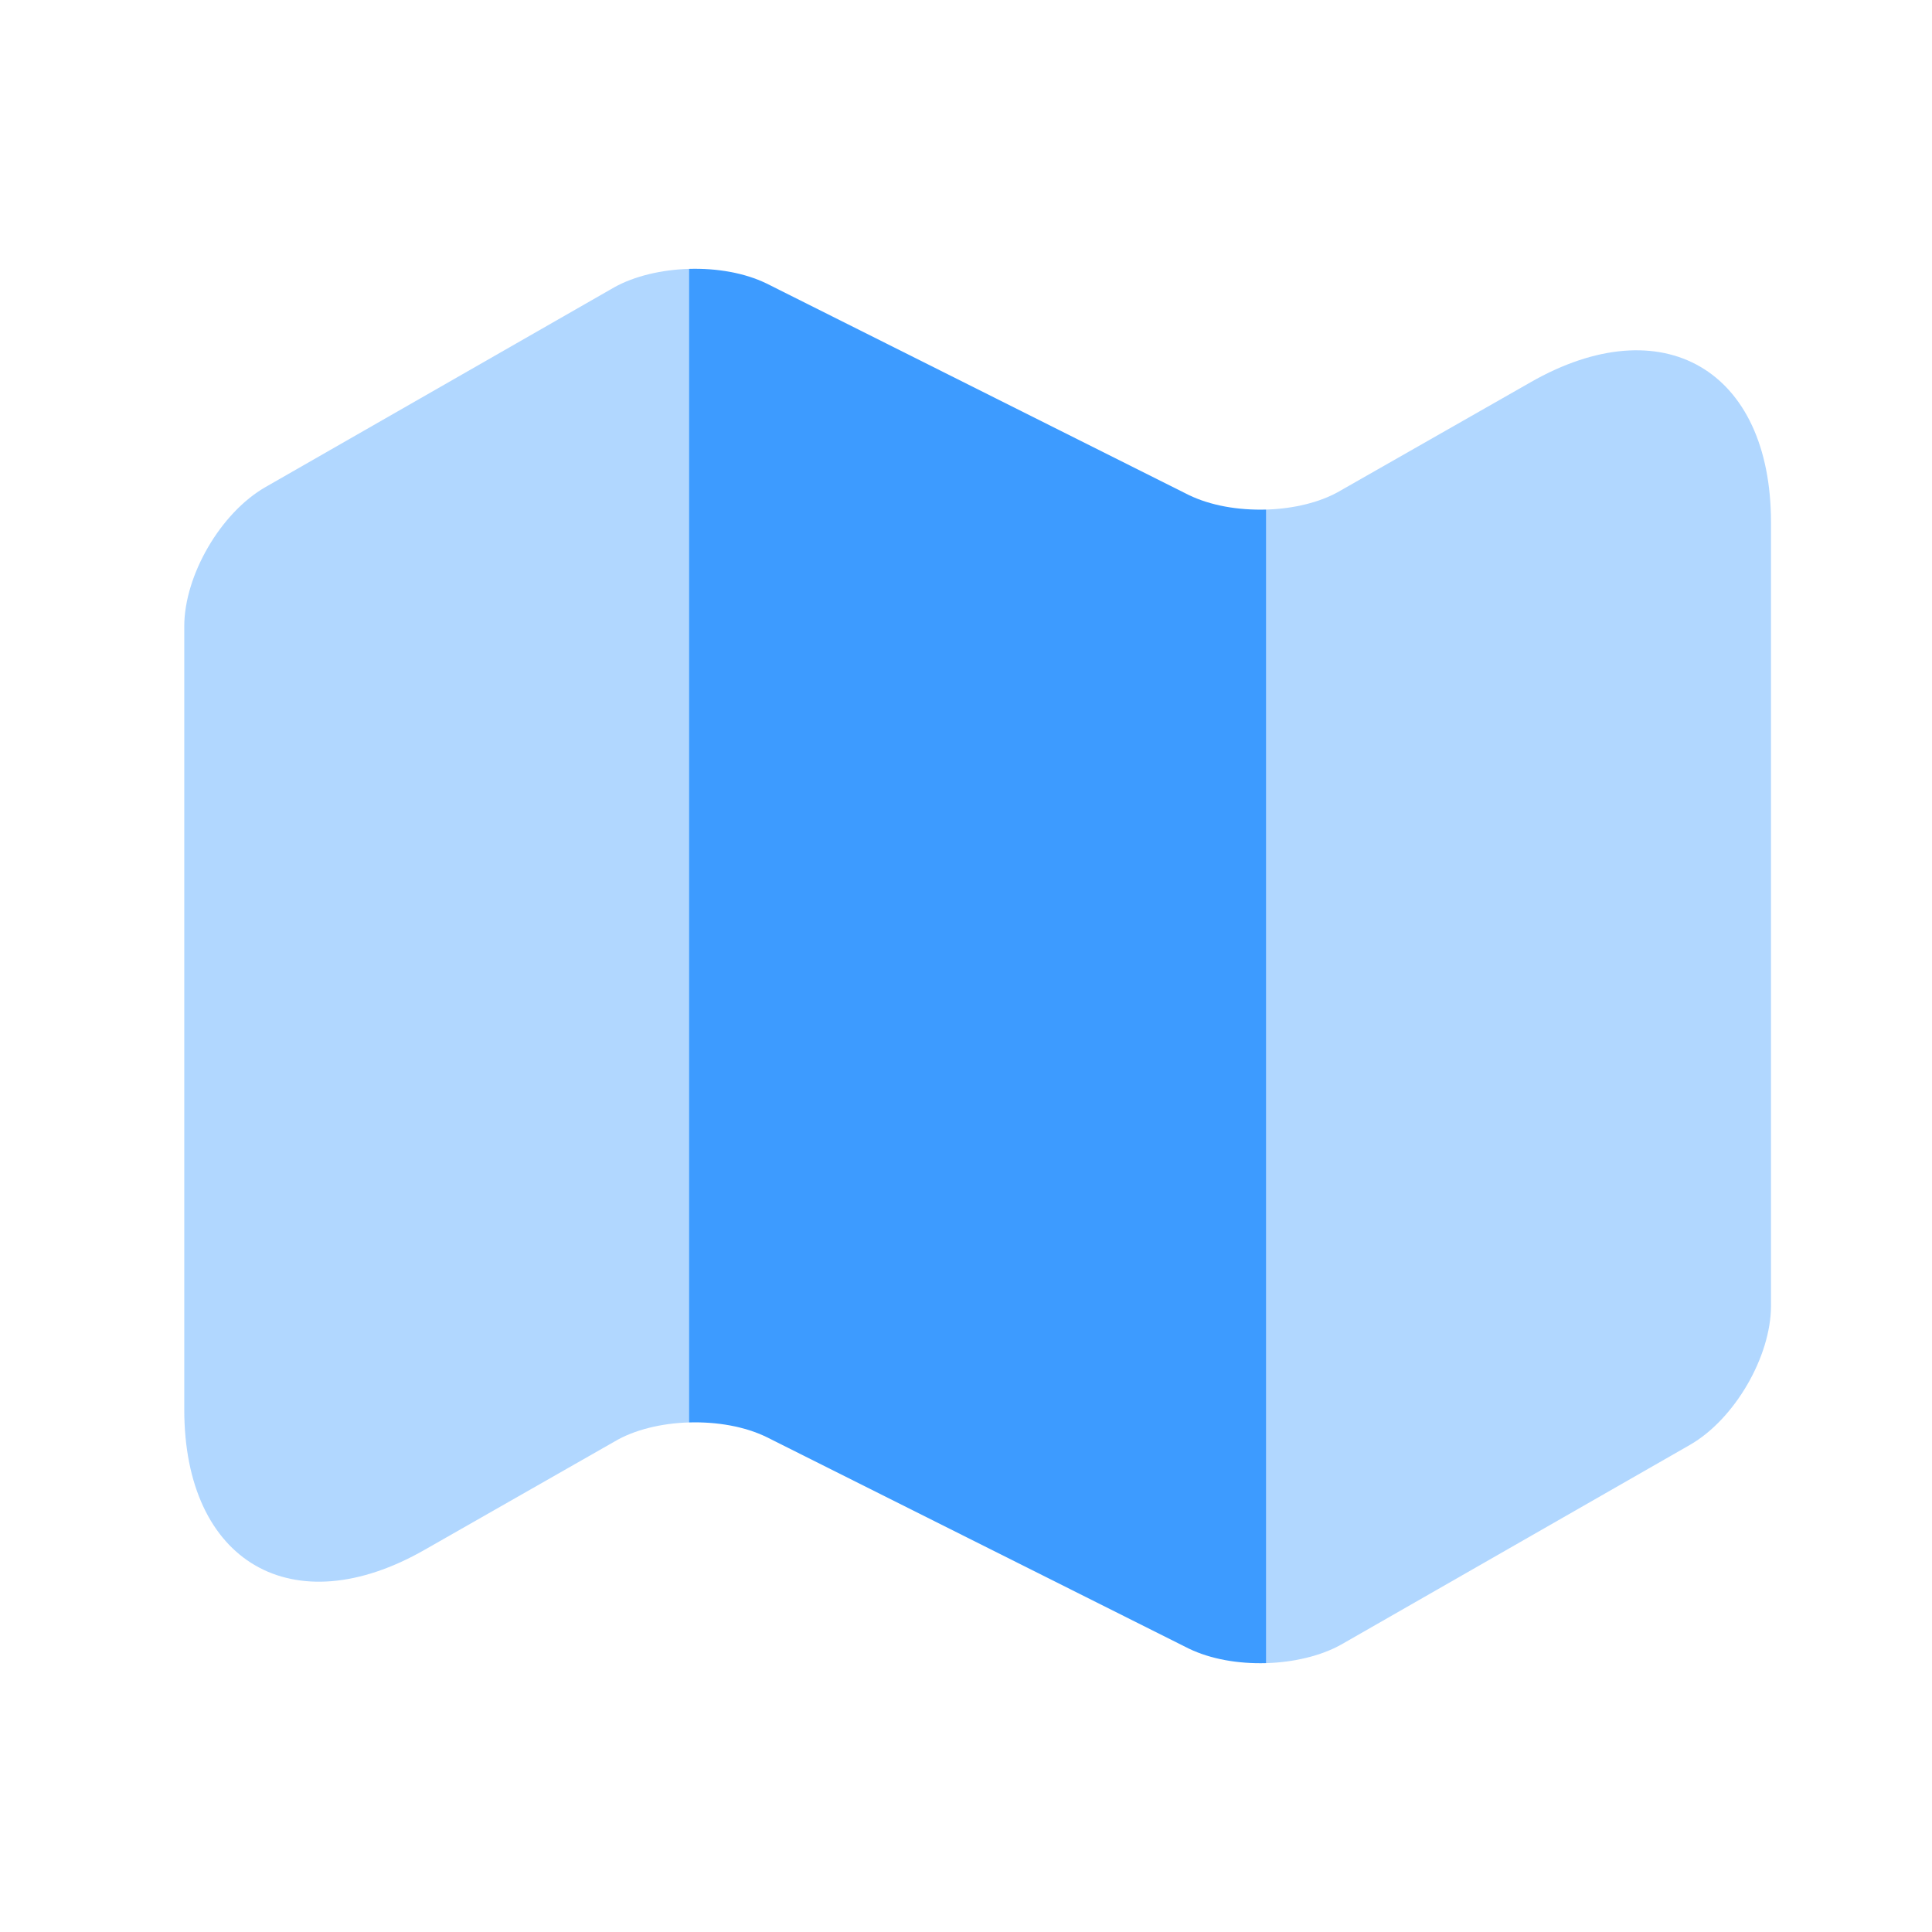 <svg width="24" height="24" viewBox="0 0 24 24" fill="none" xmlns="http://www.w3.org/2000/svg">
<path opacity="0.4" d="M8.559 3.34V17.67C8.219 17.68 7.879 17.76 7.629 17.91L5.279 19.25C3.639 20.19 2.289 19.41 2.289 17.51V7.78C2.289 7.15 2.739 6.37 3.299 6.05L7.629 3.57C7.879 3.43 8.219 3.35 8.559 3.34Z" fill="#3D9BFF"/>
<path d="M15.729 6.33V20.66C15.379 20.67 15.039 20.61 14.769 20.48L9.519 17.85C9.249 17.72 8.909 17.66 8.559 17.67V3.34C8.909 3.33 9.249 3.39 9.519 3.52L14.769 6.15C15.039 6.28 15.379 6.34 15.729 6.33Z" fill="#3D9BFF"/>
<path opacity="0.4" d="M22 6.49V16.22C22 16.85 21.55 17.63 20.991 17.95L16.66 20.43C16.41 20.57 16.07 20.65 15.73 20.66V6.33C16.07 6.32 16.41 6.24 16.66 6.09L19.011 4.75C20.651 3.81 22 4.59 22 6.49Z" fill="#3D9BFF"/>
</svg>
